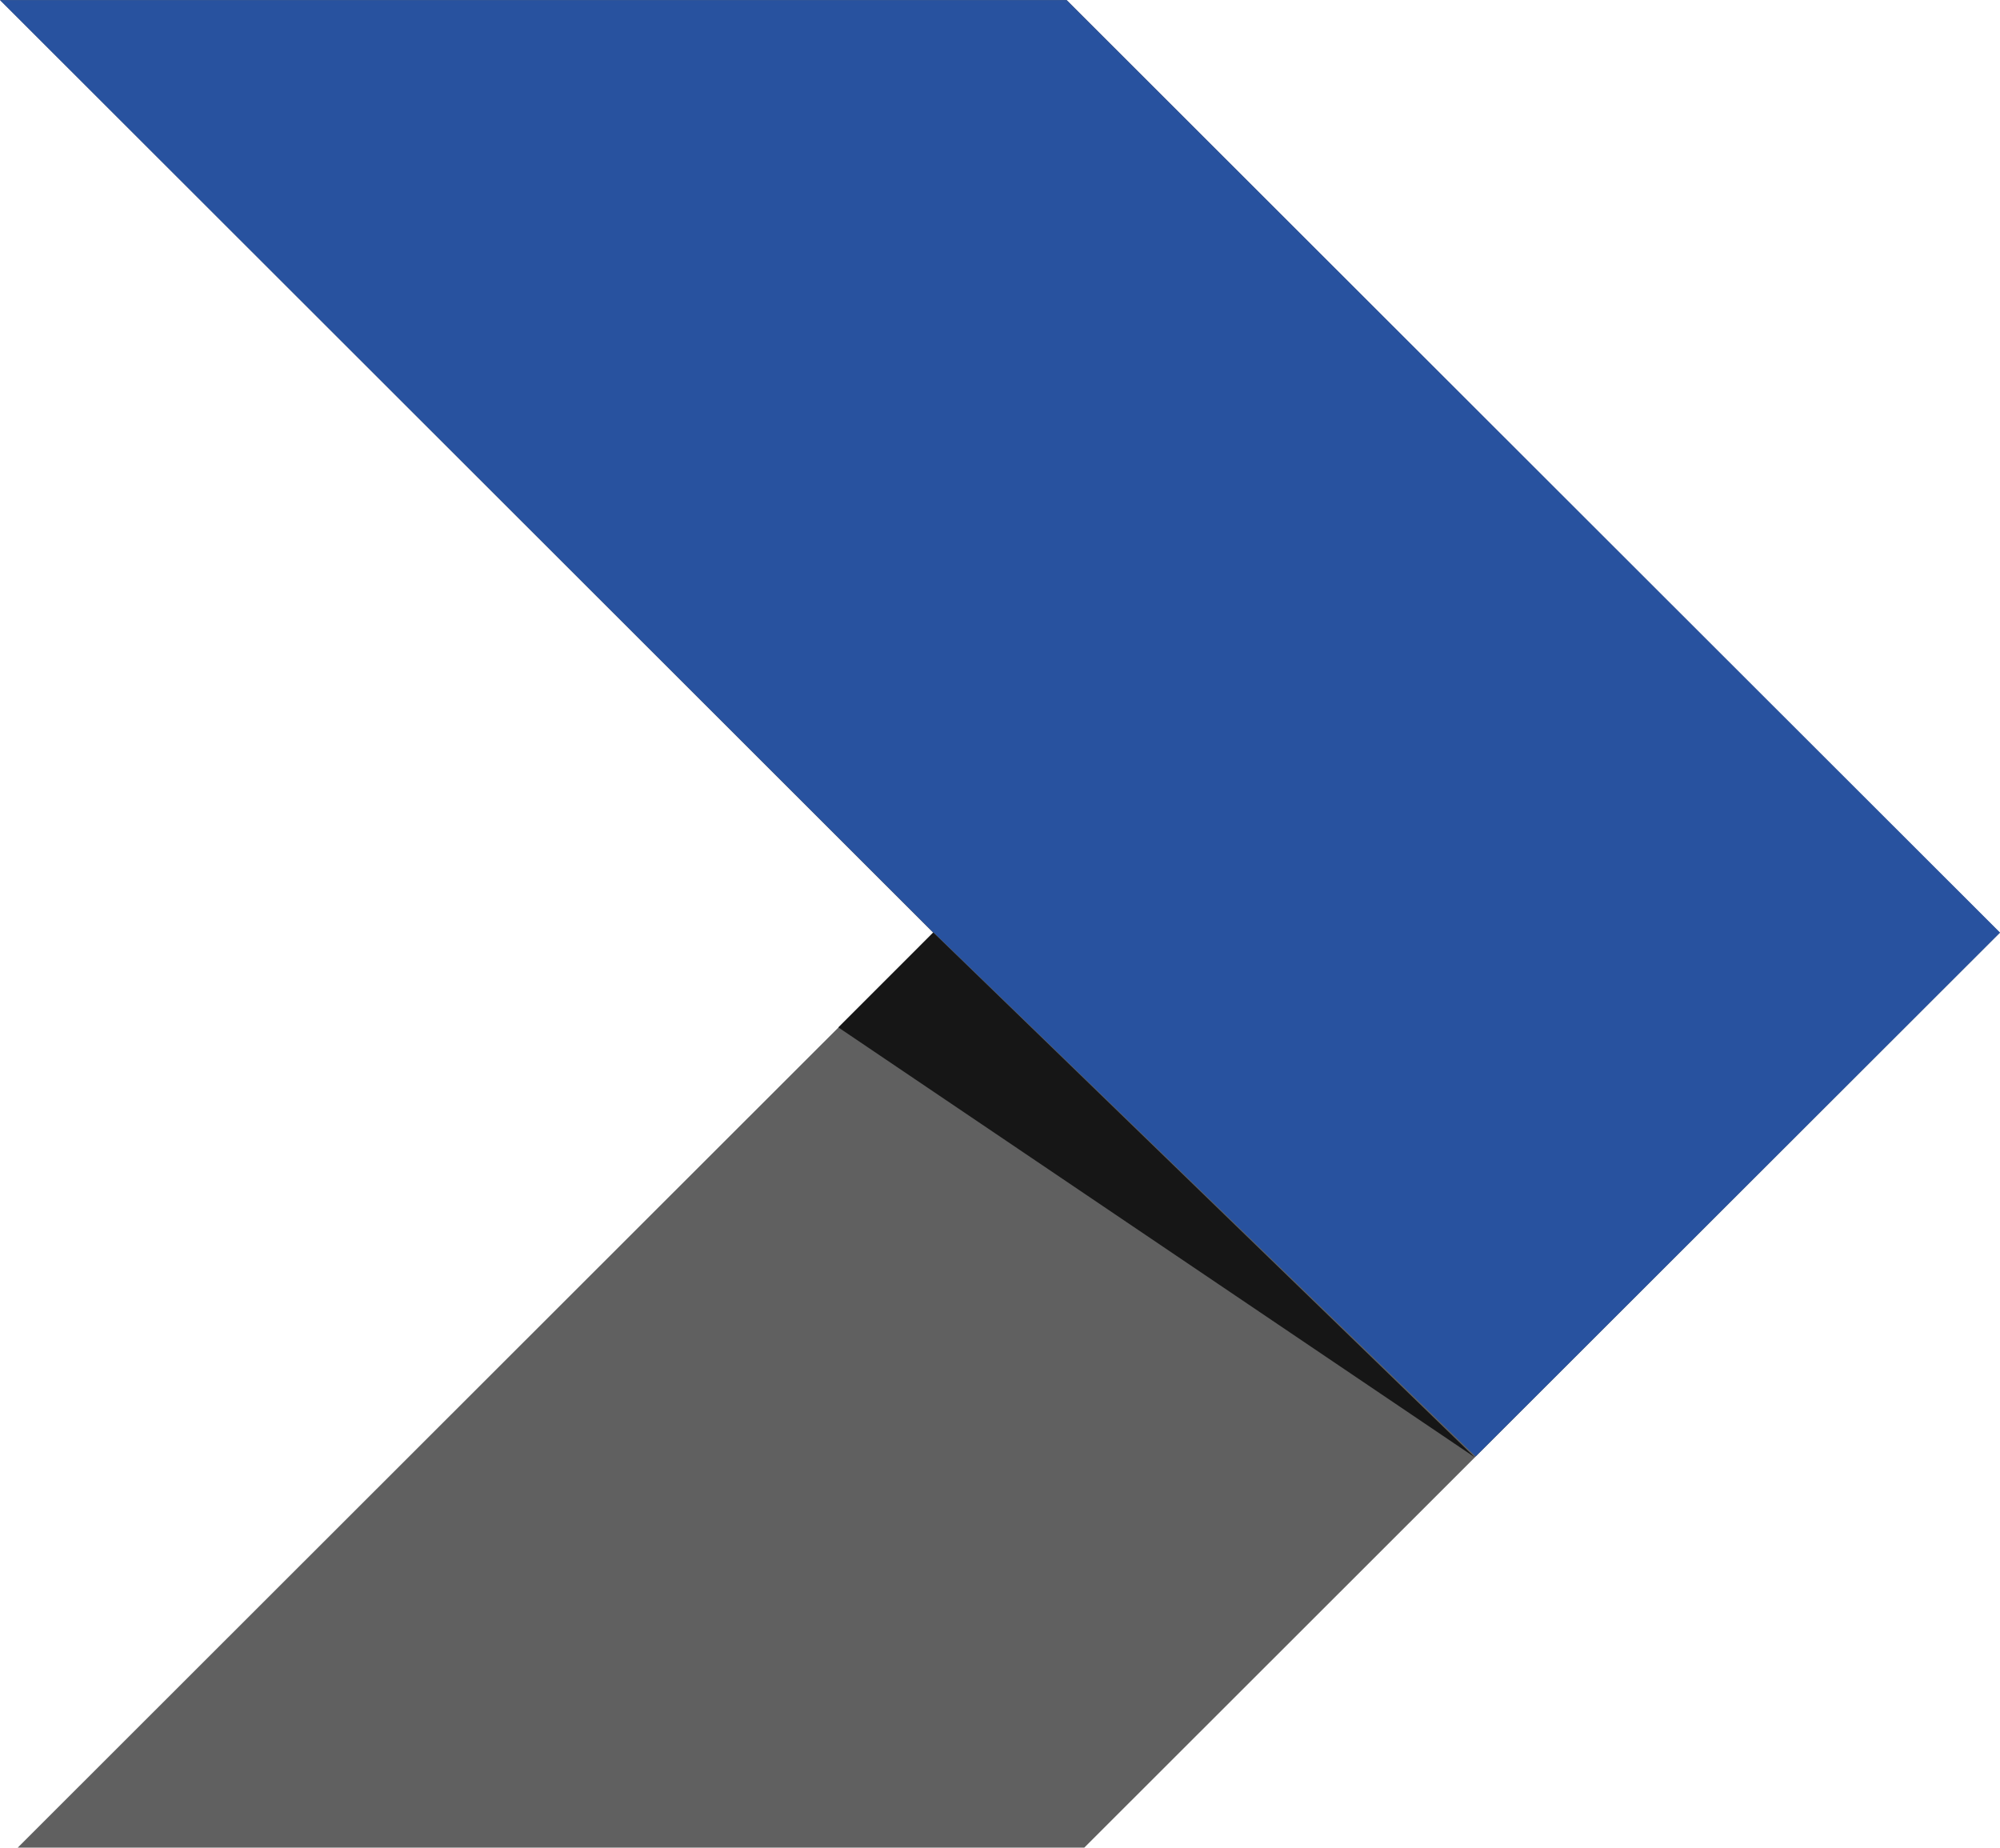 <svg height="123.803" viewBox="0 0 134.013 123.803" width="134.013" xmlns="http://www.w3.org/2000/svg">
  <defs>
    <style>.a {
      fill: #606060;
    }

    .b {
      fill: #161616;
    }

    .c {
      fill: #28529f;
    }</style>
  </defs>
  <g transform="translate(0.002 0.004)">
    <path class="a" d="M5350.07-3208.94H5278.6l62.537,62.5-61.352,61.308h71.467l61.355-61.308Z"
          transform="translate(-5278.605 3208.936)"/>
    <path class="b" d="M5359.77-3125.65l36.291,35.174-42.651-28.81Z" transform="translate(-5297.237 3188.125)"/>
    <path class="c" d="M5377.48-3111.35l35.136-35.1-62.541-62.481h-71.467l62.537,62.481.019.016.013-.016Z"
          transform="translate(-5278.605 3208.936)"/>
  </g>
</svg>
